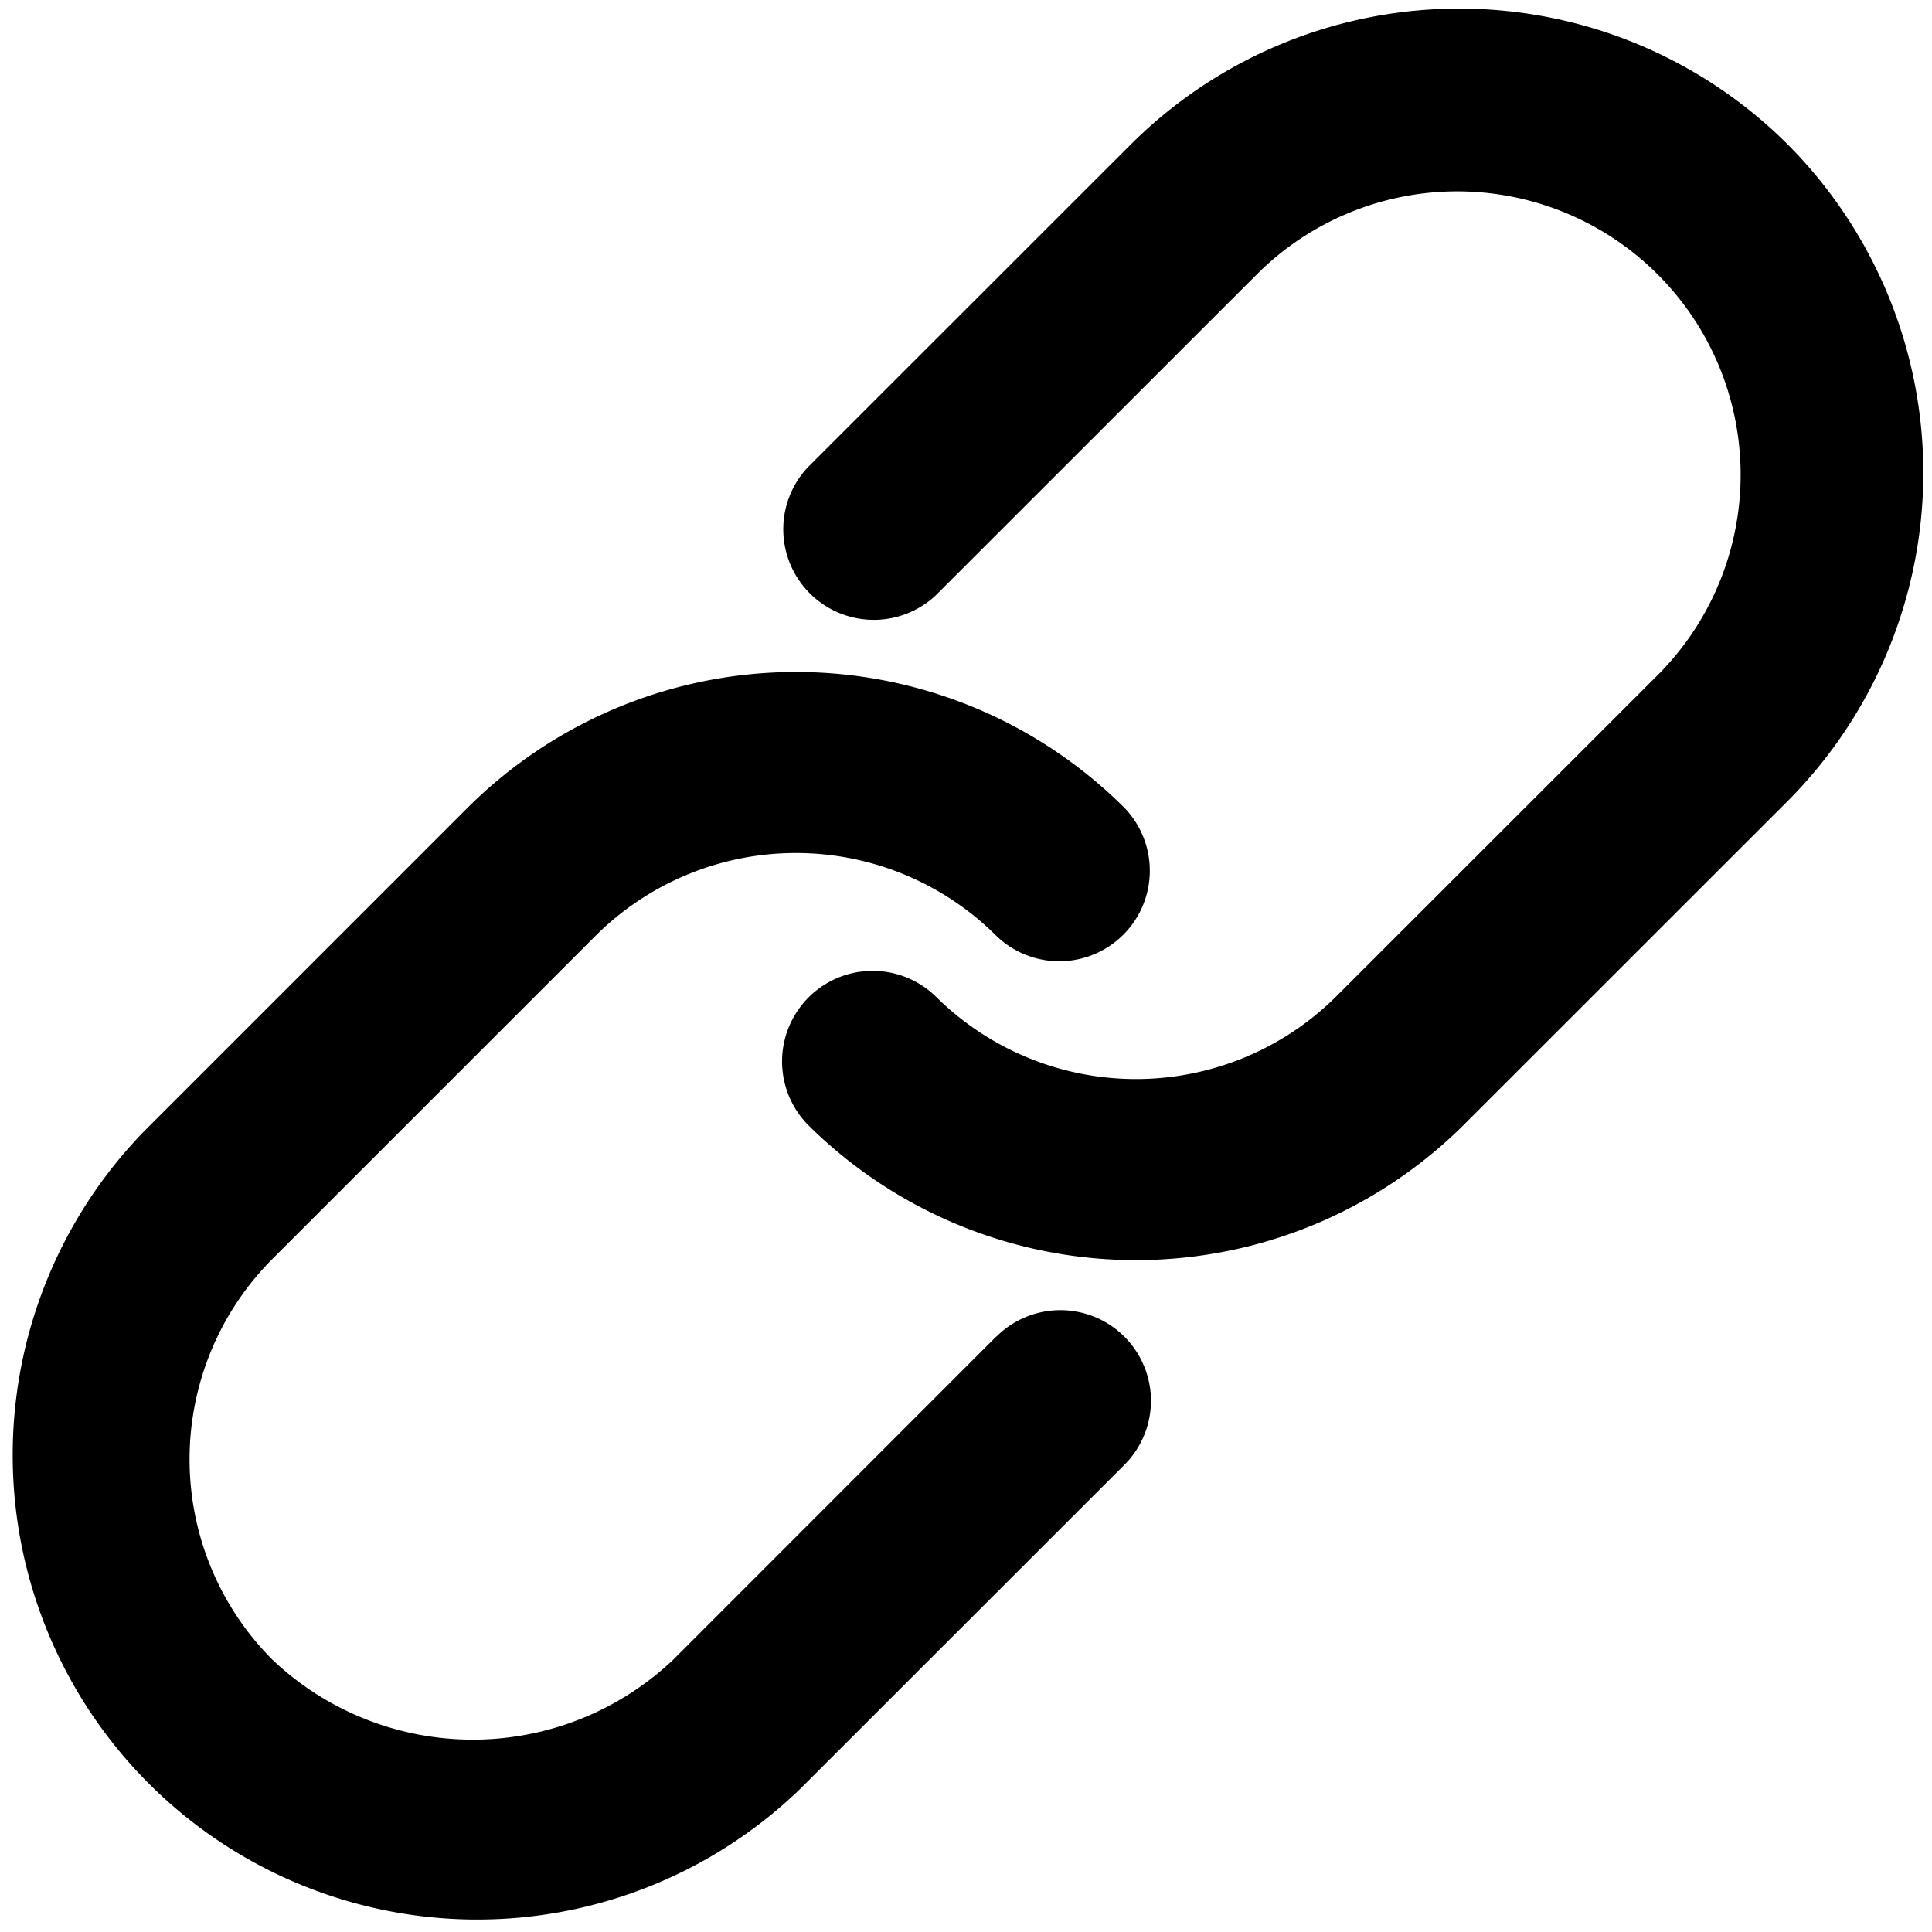 <svg xmlns="http://www.w3.org/2000/svg" class="wds-icon-svg" preserveAspectRatio="xMidYMid meet" viewBox="0 0 16 16" aria-label="Link" title="Link"><g><path d="m8.25 11.069-2.675 2.676a2.411 2.411 0 0 1 -3.319 0 2.35 2.35 0 0 1 0-3.319l2.676-2.676a2.351 2.351 0 0 1 3.319 0 .75.75 0 0 0 1.061-1.06 3.851 3.851 0 0 0 -5.44 0l-2.676 2.676a3.847 3.847 0 0 0 5.44 5.44l2.676-2.675a.75.75 0 1 0 -1.061-1.061z" class=""/><path d="m14.805 1.196a3.851 3.851 0 0 0 -5.44 0l-2.677 2.676a.75.75 0 0 0 1.06 1.06l2.677-2.676a2.347 2.347 0 0 1 3.319 3.319l-2.677 2.676a2.352 2.352 0 0 1 -3.319 0 .75.75 0 0 0 -1.061 1.06 3.851 3.851 0 0 0 5.44 0l2.677-2.676a3.853 3.853 0 0 0 0-5.44z" class=""/></g></svg>
